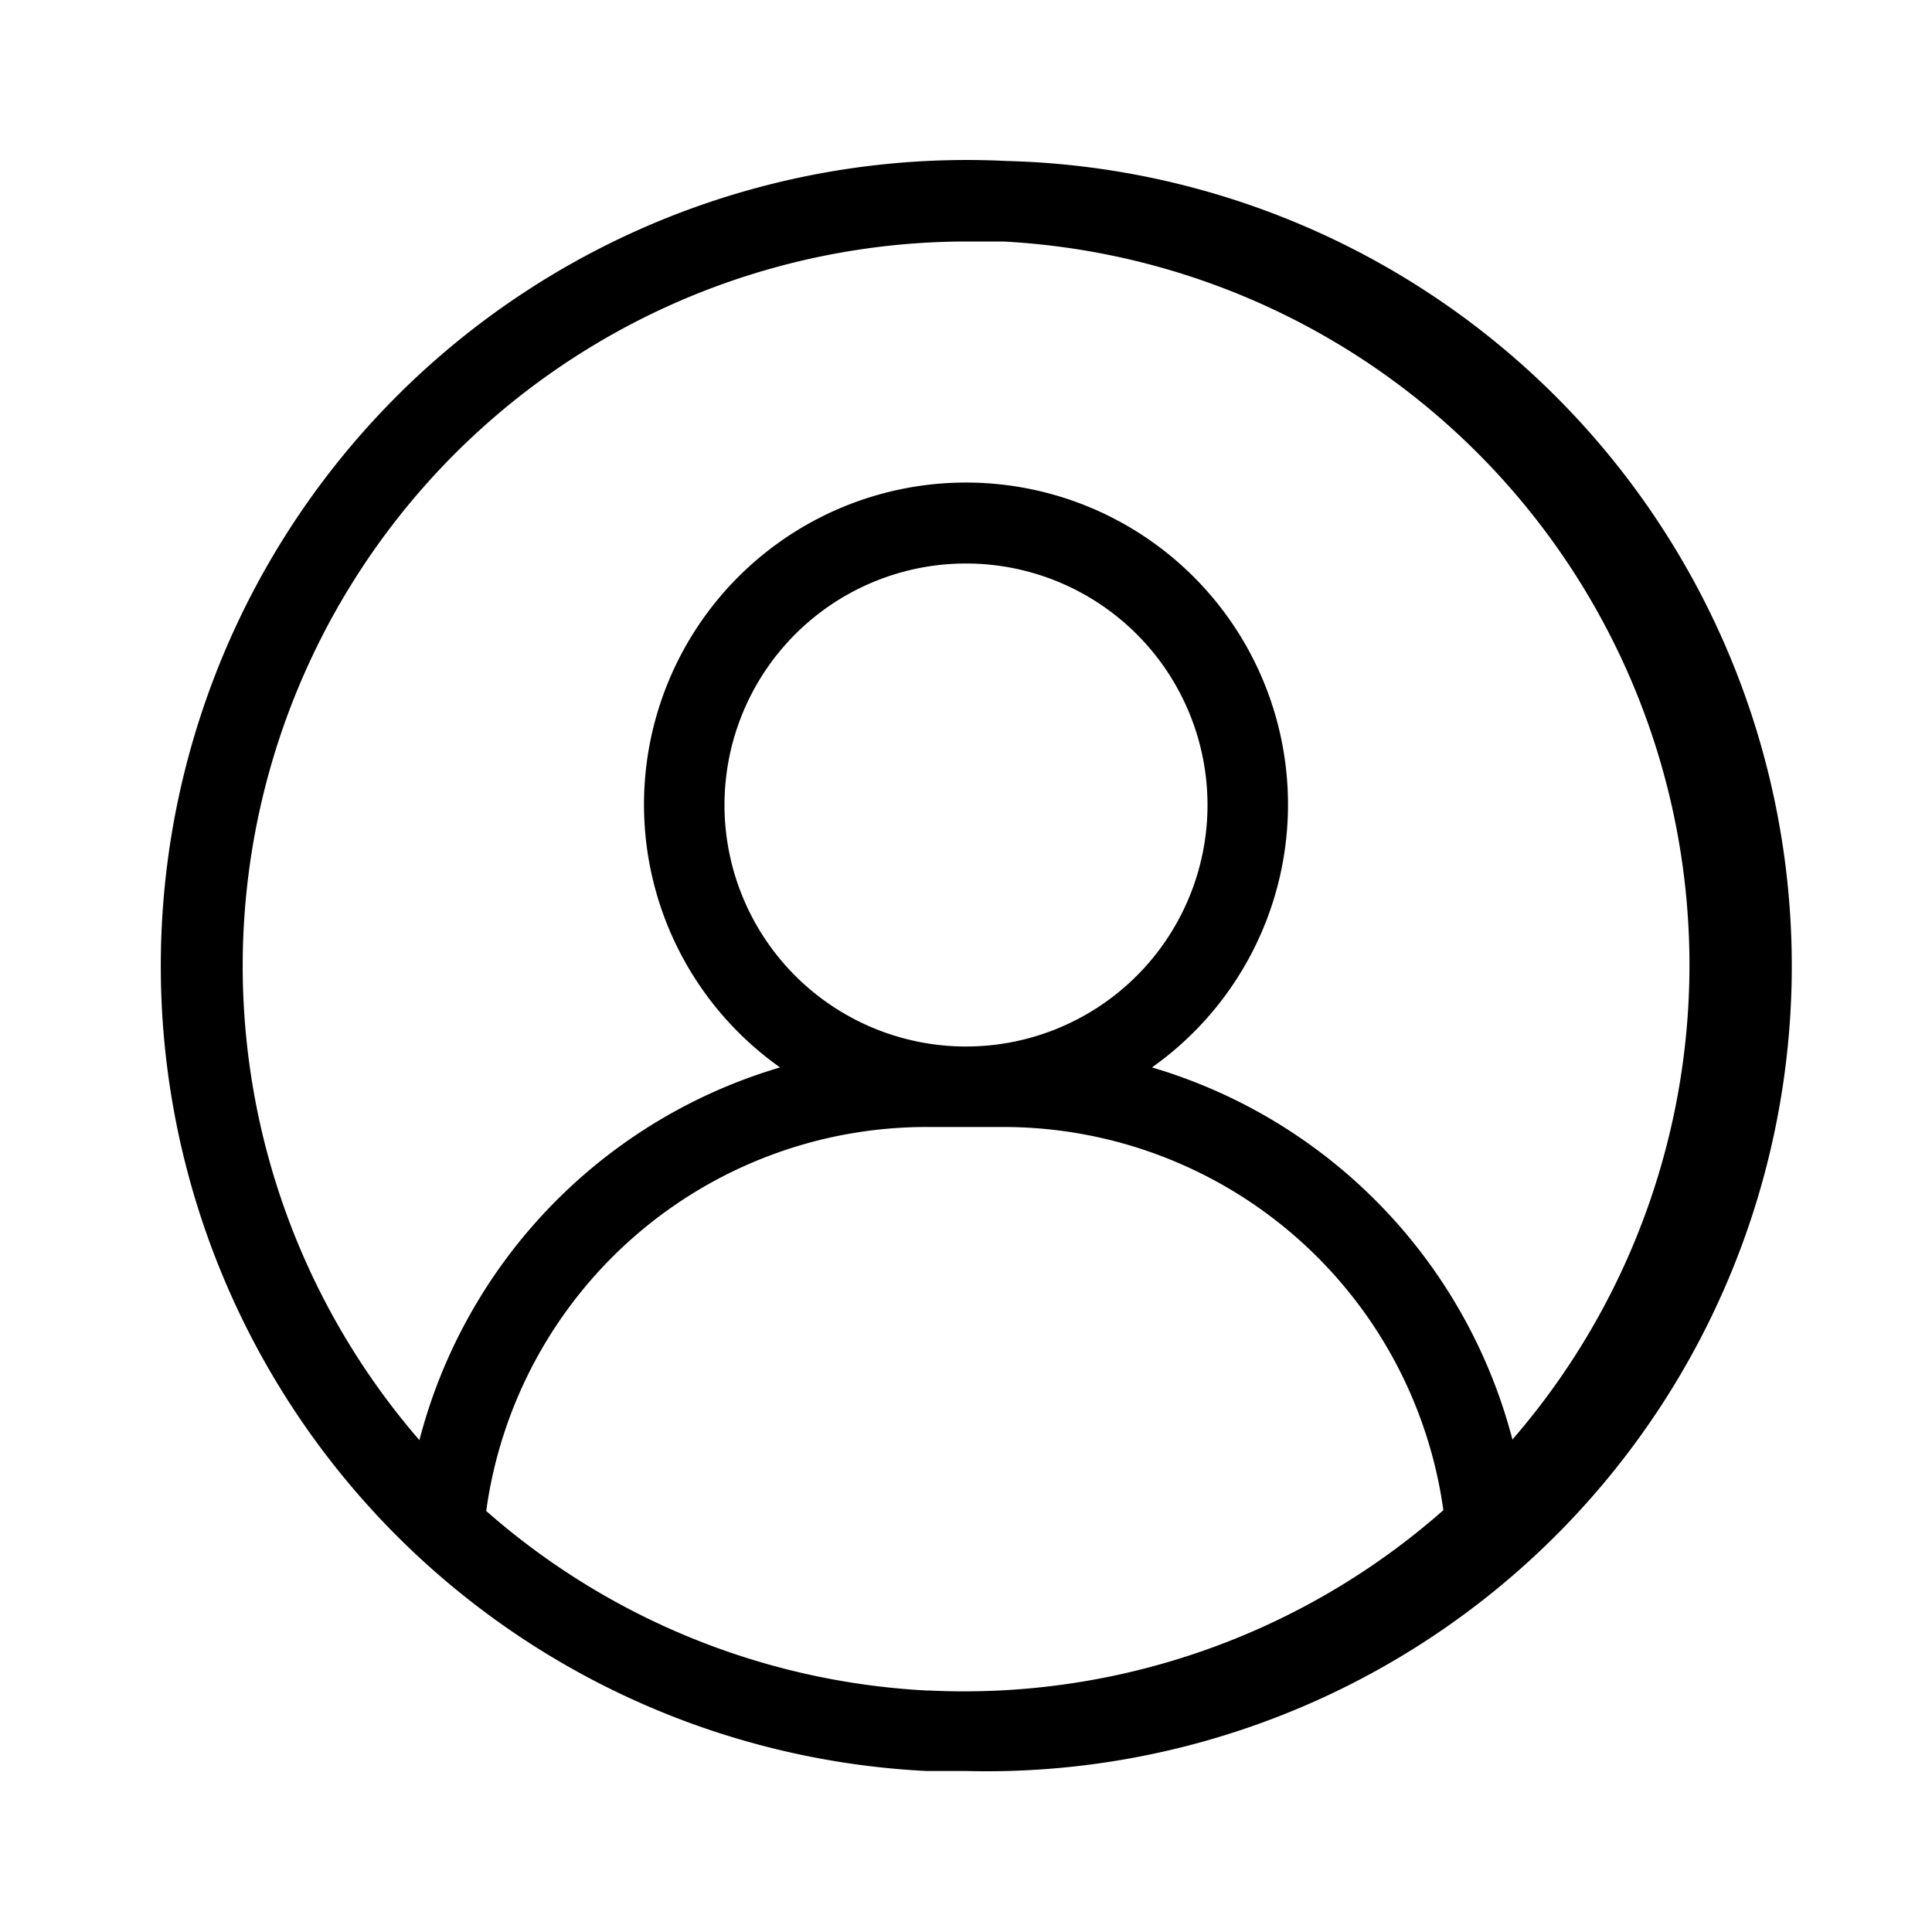 <svg id="icn_profile" xmlns="http://www.w3.org/2000/svg" viewBox="0 0 24 24"><defs><style>.a{fill:currentColor;}</style></defs><title>icn_profile</title><path class="a" d="M12.51,2a10,10,0,1,0-1,20H12a10,10,0,0,0,.51-20Zm-1,19a9,9,0,0,1-5.47-2.23A5.52,5.52,0,0,1,11.5,14h1a5.52,5.52,0,0,1,5.43,4.76A9,9,0,0,1,11.54,21ZM12,13a3,3,0,1,1,3-3A3,3,0,0,1,12,13Zm6.79,4.89a6.54,6.54,0,0,0-4.48-4.63,4,4,0,1,0-4.62,0,6.54,6.54,0,0,0-4.48,4.63A9,9,0,0,1,12,3h.46a9,9,0,0,1,6.33,14.88Z"/></svg>